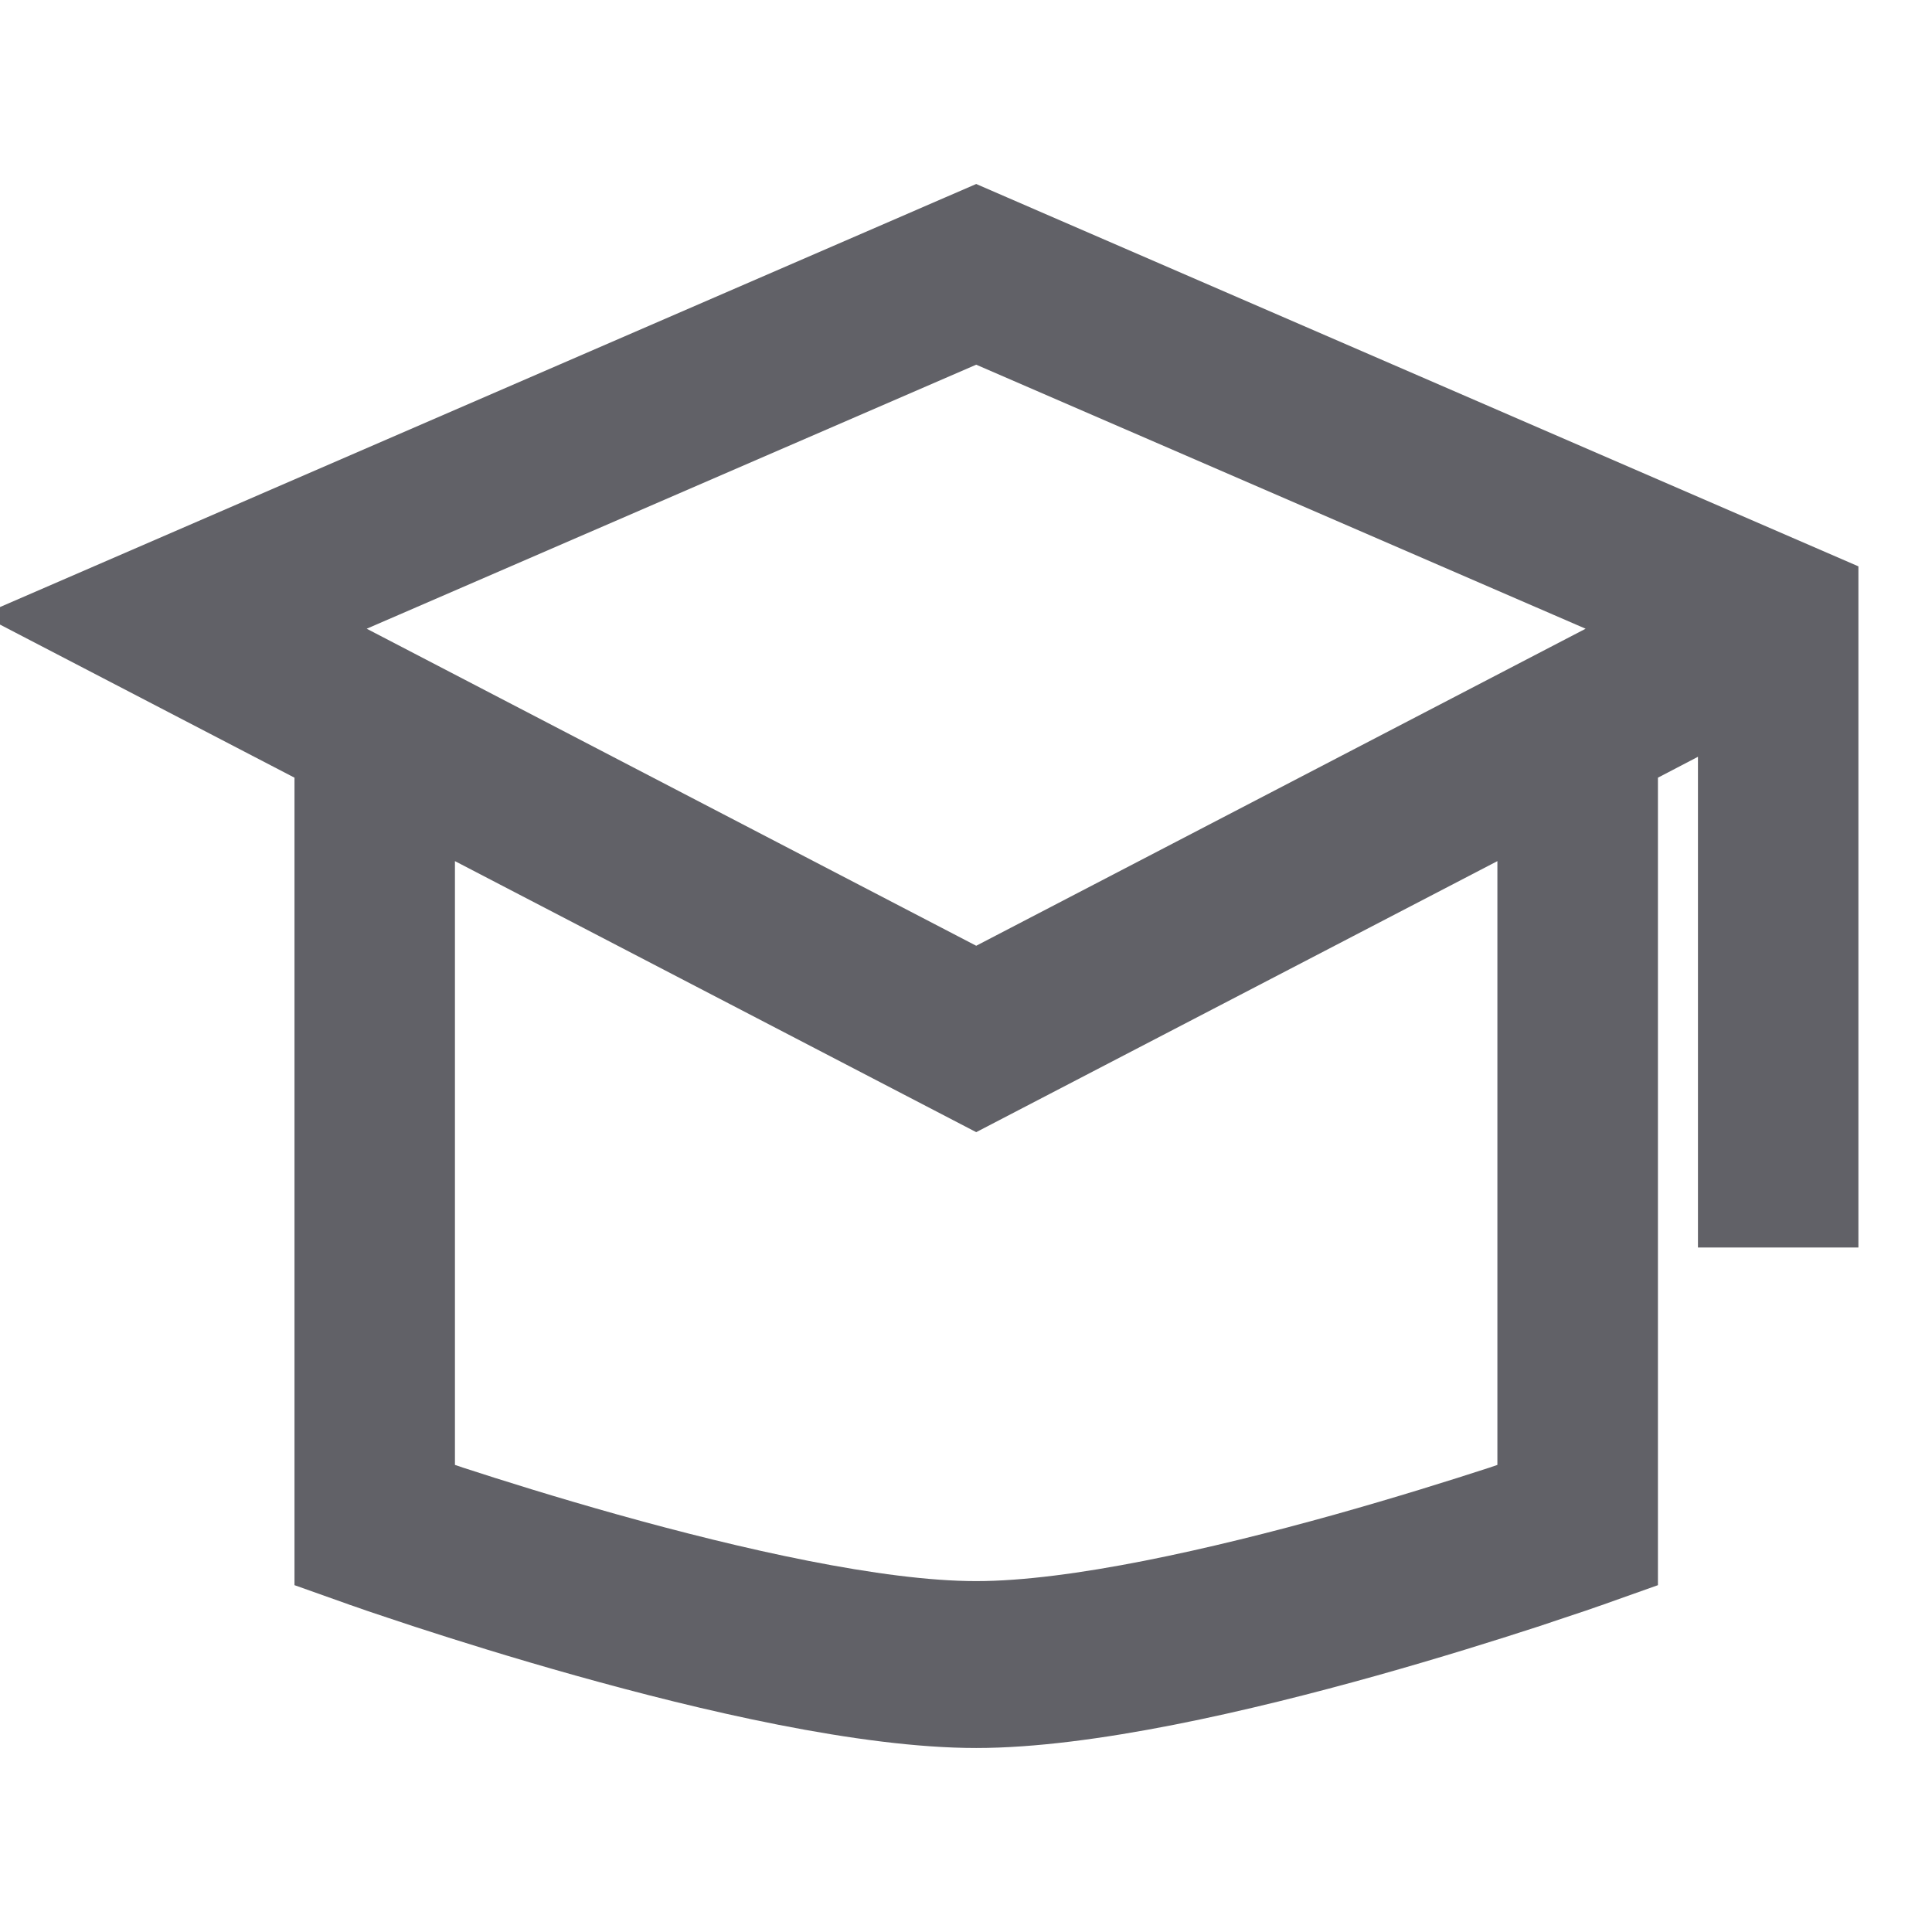 <svg width="21" height="21" viewBox="0 0 21 21" fill="none" xmlns="http://www.w3.org/2000/svg">
<g clip-path="url(#clip0_7482_15772)">
<path d="M10.611 12.306L4.945 9.36V15.923C4.974 15.932 5.003 15.943 5.034 15.953C5.46 16.092 6.051 16.277 6.711 16.462C8.061 16.84 9.595 17.186 10.611 17.186C11.626 17.186 13.16 16.84 14.511 16.462C15.17 16.277 15.761 16.092 16.188 15.953C16.218 15.943 16.248 15.932 16.276 15.923V9.36L10.611 12.306ZM3.986 6.834L10.611 10.28L17.235 6.834L10.611 3.964L3.986 6.834ZM20.2 13.56H18.456V8.226L18.021 8.453V17.23L17.43 17.44C17.43 17.44 17.428 17.441 17.427 17.442C17.424 17.442 17.421 17.443 17.416 17.445C17.407 17.448 17.394 17.453 17.378 17.458C17.344 17.47 17.296 17.486 17.234 17.508C17.11 17.55 16.931 17.61 16.71 17.683C16.267 17.827 15.652 18.02 14.964 18.213C13.617 18.59 11.882 19 10.611 19C9.339 19 7.604 18.59 6.258 18.213C5.569 18.02 4.954 17.827 4.512 17.683C4.29 17.61 4.112 17.55 3.987 17.508C3.926 17.486 3.877 17.47 3.844 17.458C3.827 17.453 3.814 17.448 3.805 17.445C3.801 17.443 3.797 17.442 3.795 17.442C3.793 17.441 3.792 17.44 3.792 17.44L3.201 17.23V8.453L-0.2 6.685L10.276 2.145L10.611 2L10.945 2.145L20.2 6.156V13.56Z" fill="#616167"/>
</g>
<defs>
<clipPath id="clip0_7482_15772">
<rect width="21" height="21" fill="white"/>
</clipPath>
</defs>
</svg>
